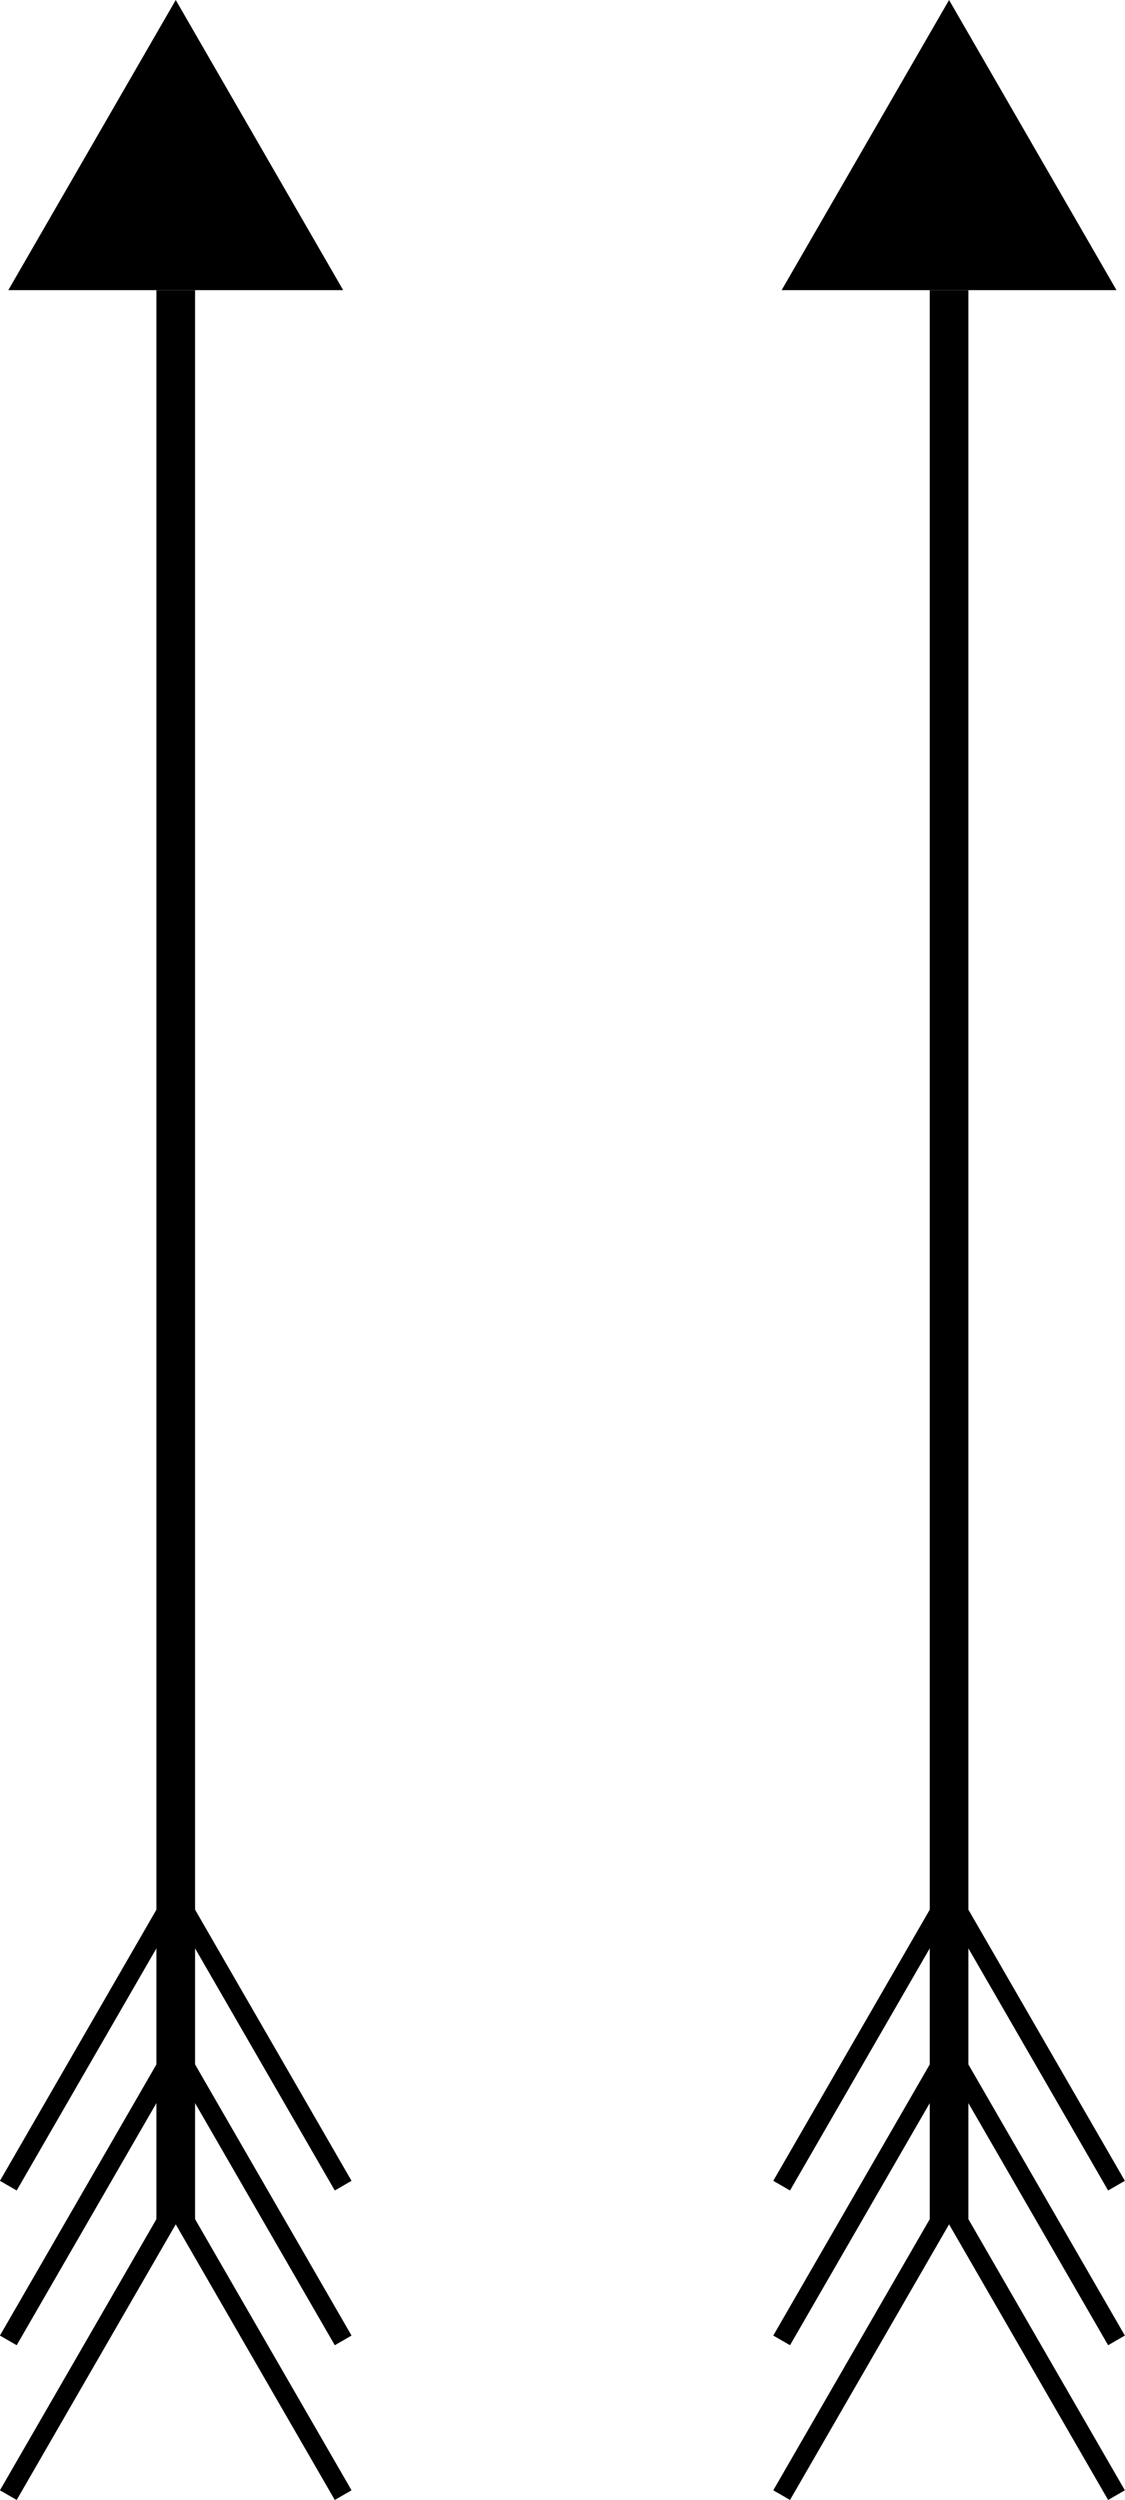<svg xmlns="http://www.w3.org/2000/svg" viewBox="0 0 58.19 129.25"><defs><style>.cls-1,.cls-3{fill:none;stroke:#000;stroke-miterlimit:10;}.cls-1{stroke-width:2px;}.cls-2,.cls-3{fill-rule:evenodd;}</style></defs><title>Artboard4</title><g id="Layer_2" data-name="Layer 2"><g id="Layer_1-2" data-name="Layer 1"><line class="cls-1" x1="49.09" y1="115" x2="49.09" y2="15"/><polygon class="cls-2" points="49.09 0 57.75 15 40.43 15 49.09 0"/><polyline class="cls-3" points="40.43 129 49.09 114 57.75 129"/><polyline class="cls-3" points="40.43 121 49.09 106 57.75 121"/><polyline class="cls-3" points="40.43 113 49.09 98 57.75 113"/><line class="cls-1" x1="9.09" y1="115" x2="9.09" y2="15"/><polygon class="cls-2" points="9.09 0 17.75 15 0.43 15 9.09 0"/><polyline class="cls-3" points="0.43 129 9.09 114 17.75 129"/><polyline class="cls-3" points="0.43 121 9.09 106 17.75 121"/><polyline class="cls-3" points="0.43 113 9.09 98 17.75 113"/></g></g></svg>